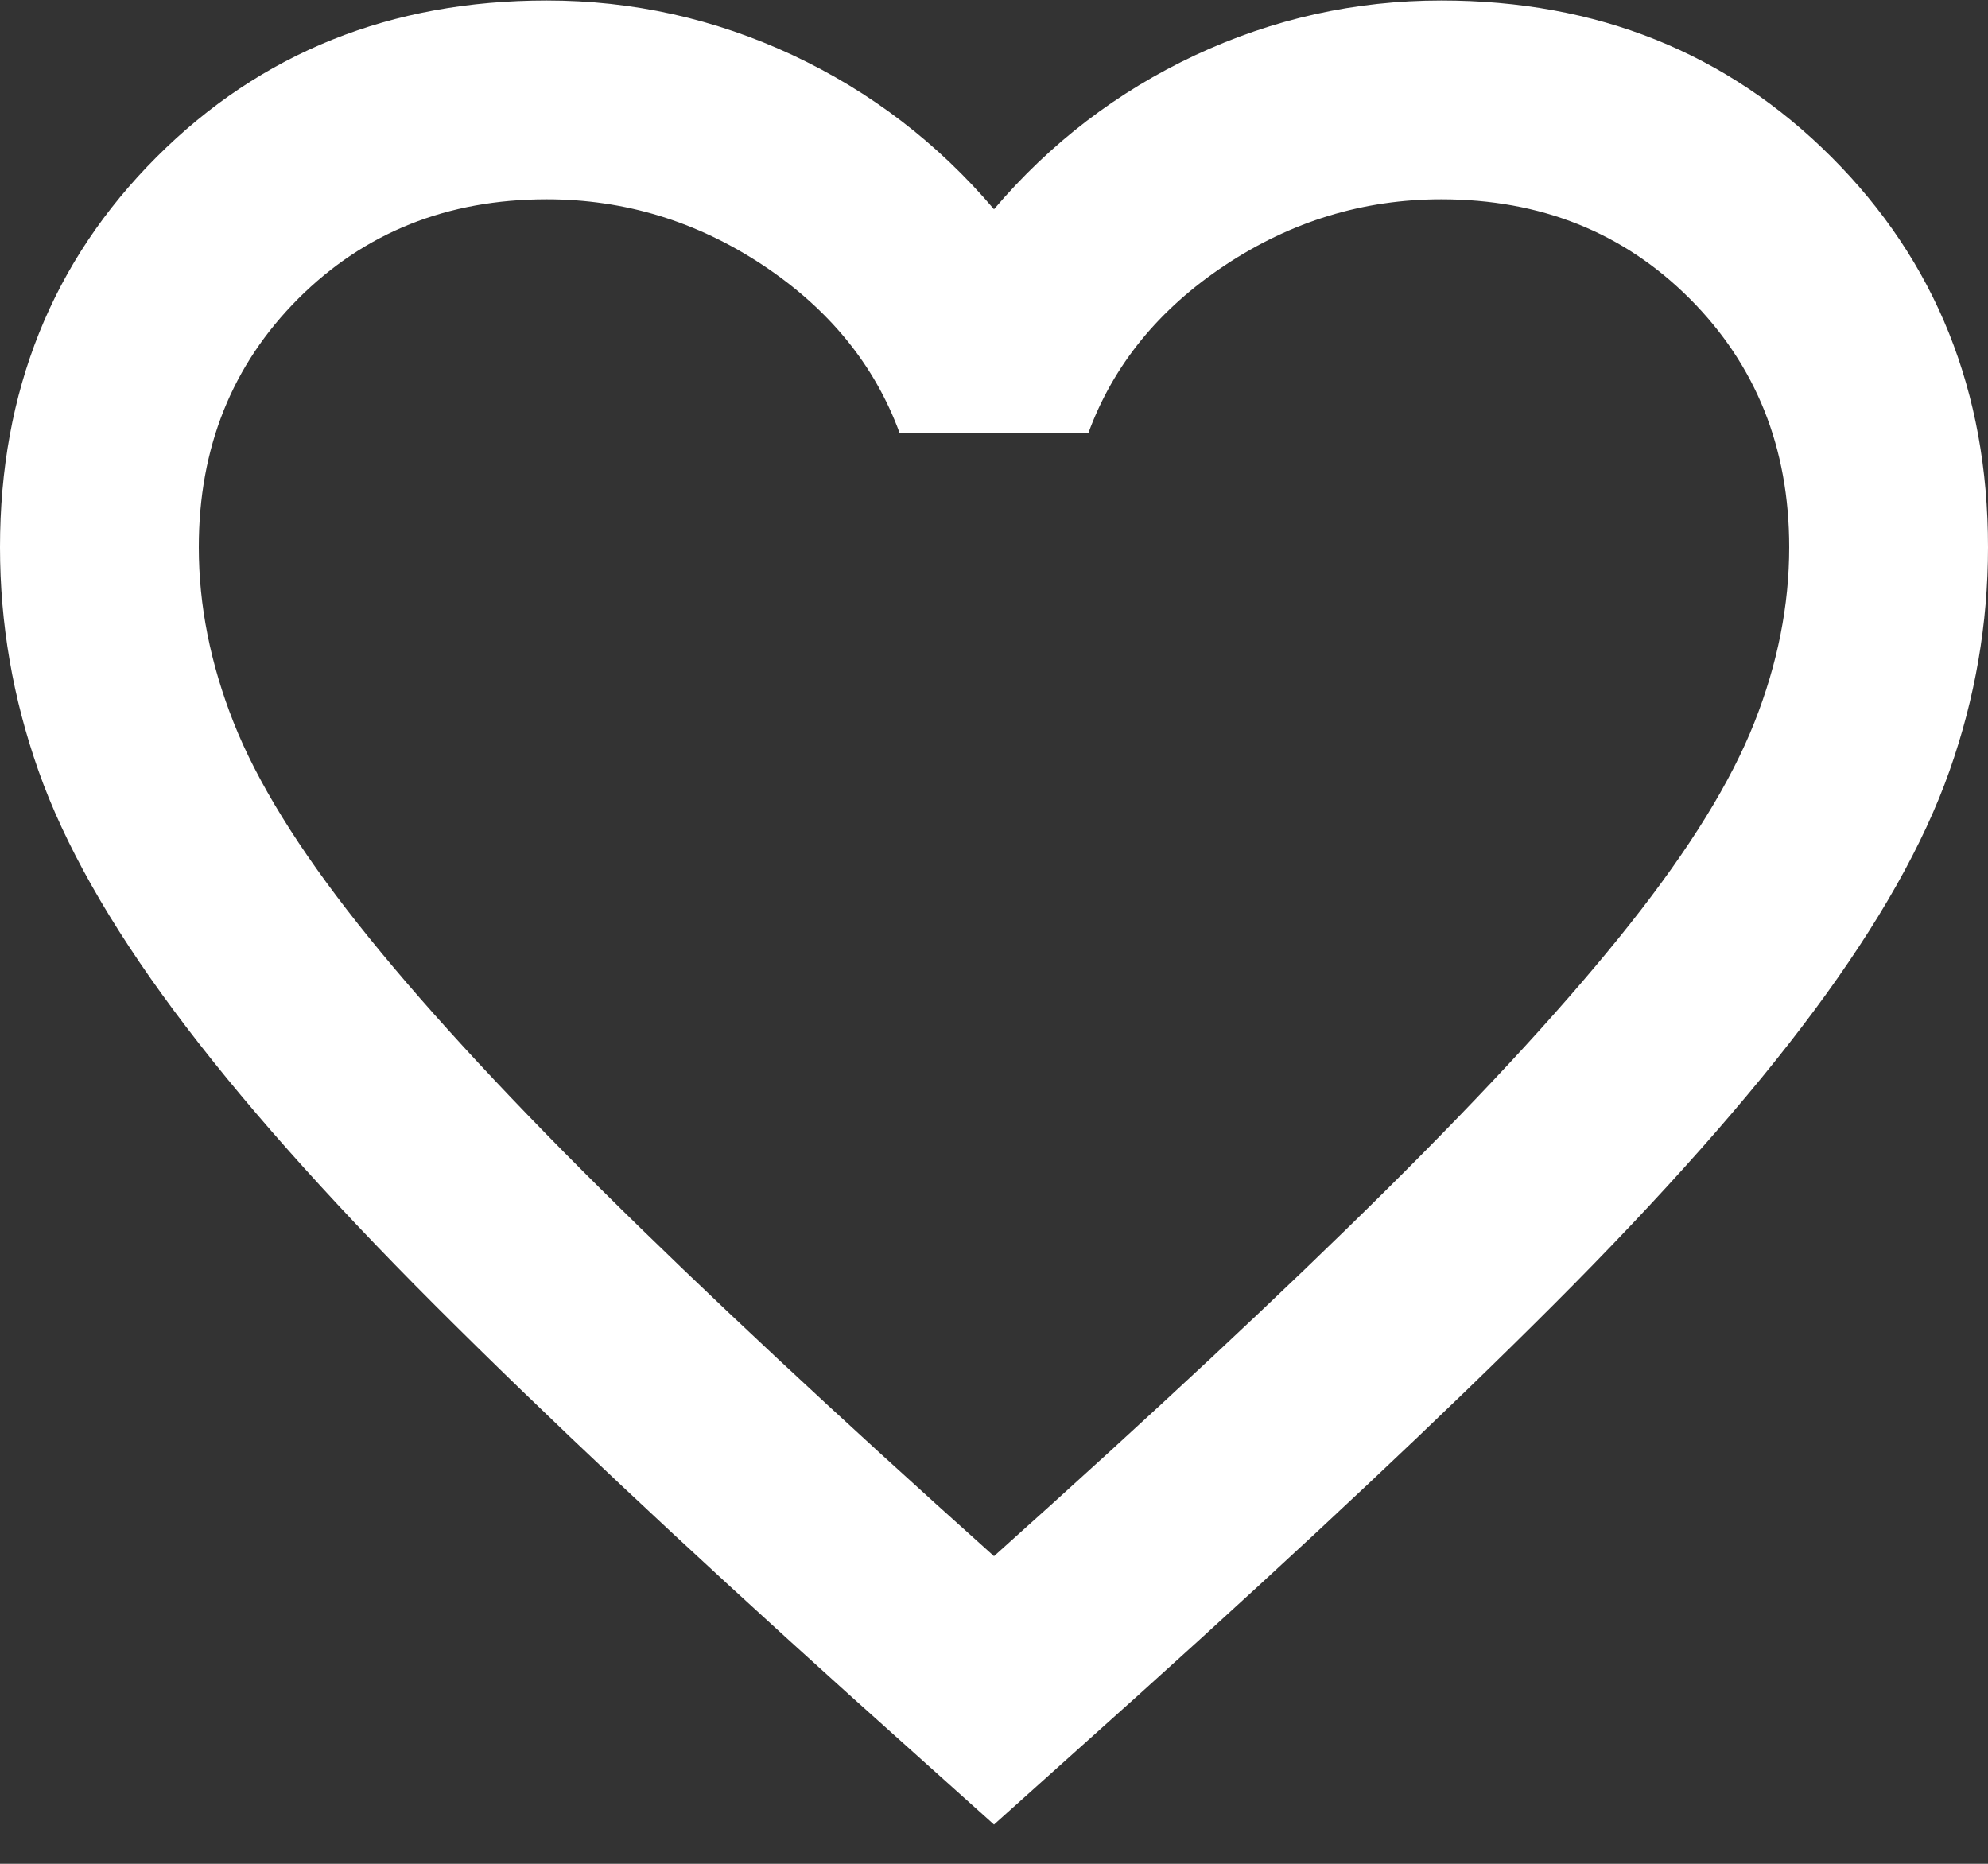 <svg width="16" height="15" viewBox="0 0 16 15" fill="none" xmlns="http://www.w3.org/2000/svg">
<rect x="0" y="0" width="16" height="15" fill="#333333" stroke="none"/>
<path d="M8 14.684L6.84 13.644C5.493 12.431 4.38 11.384 3.5 10.504C2.62 9.624 1.92 8.834 1.4 8.134C0.88 7.434 0.517 6.791 0.31 6.204C0.103 5.618 0 5.018 0 4.404C0 3.151 0.42 2.104 1.26 1.264C2.1 0.424 3.147 0.004 4.4 0.004C5.093 0.004 5.753 0.151 6.38 0.444C7.007 0.738 7.547 1.151 8 1.684C8.453 1.151 8.993 0.738 9.62 0.444C10.247 0.151 10.907 0.004 11.6 0.004C12.853 0.004 13.9 0.424 14.74 1.264C15.58 2.104 16 3.151 16 4.404C16 5.018 15.897 5.618 15.69 6.204C15.483 6.791 15.12 7.434 14.6 8.134C14.08 8.834 13.38 9.624 12.5 10.504C11.62 11.384 10.507 12.431 9.16 13.644L8 14.684ZM8 12.524C9.28 11.378 10.333 10.394 11.16 9.574C11.987 8.754 12.64 8.041 13.12 7.434C13.6 6.828 13.933 6.288 14.12 5.814C14.307 5.341 14.4 4.871 14.4 4.404C14.4 3.604 14.133 2.938 13.6 2.404C13.067 1.871 12.4 1.604 11.6 1.604C10.973 1.604 10.393 1.781 9.86 2.134C9.327 2.488 8.96 2.938 8.76 3.484H7.24C7.04 2.938 6.673 2.488 6.14 2.134C5.607 1.781 5.027 1.604 4.4 1.604C3.6 1.604 2.933 1.871 2.4 2.404C1.867 2.938 1.6 3.604 1.6 4.404C1.6 4.871 1.693 5.341 1.88 5.814C2.067 6.288 2.4 6.828 2.88 7.434C3.36 8.041 4.013 8.754 4.84 9.574C5.667 10.394 6.72 11.378 8 12.524Z" fill="white"/>
</svg>

